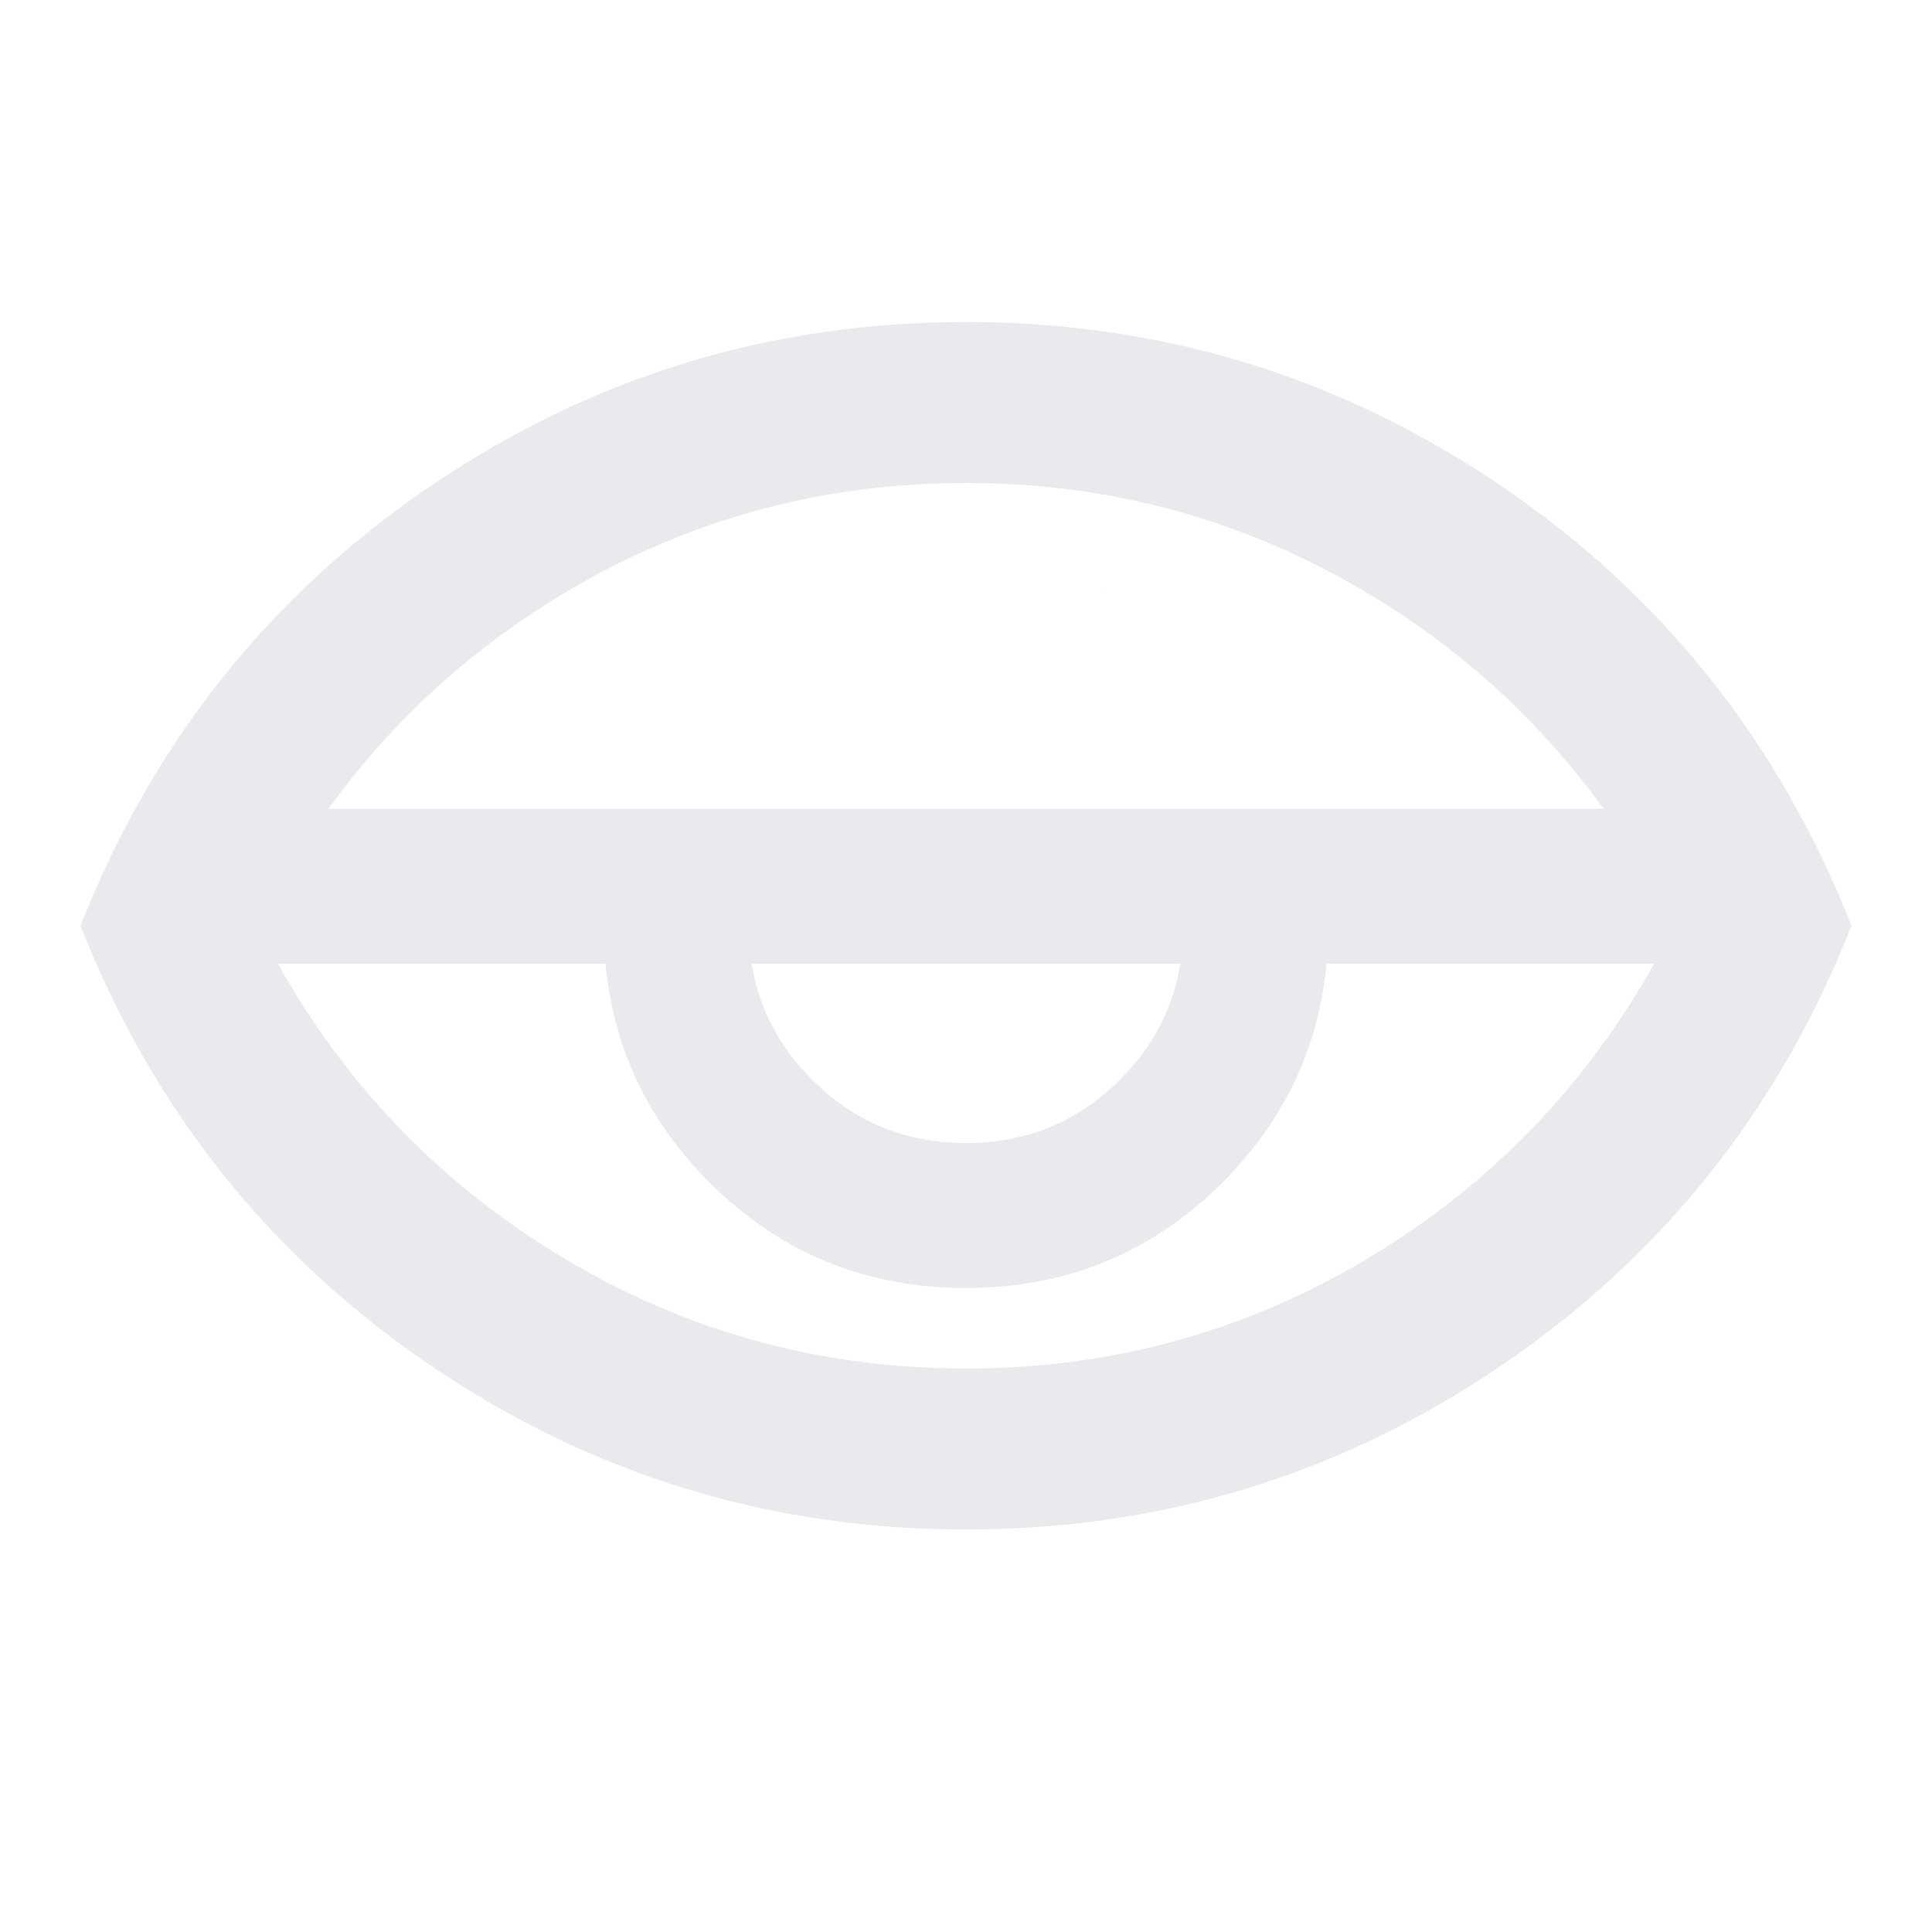 <svg xmlns="http://www.w3.org/2000/svg" height="24px" viewBox="0 -960 960 960" width="24px" fill="#e8eaed"><path d="m300.47-510.94c-0.192 3.625-0.469 7.23-0.469 10.938 0 50 17.5 92.5 52.5 127.5s77.5 52.5 127.5 52.5 92.5-17.5 127.5-52.5 52.5-77.5 52.5-127.5c0-3.708-0.276-7.312-0.469-10.938h-72.031c0.324 3.585 0.469 7.214 0.469 10.938 0 30-10.484 55.484-31.484 76.484-21 21-46.484 31.484-76.484 31.484s-55.484-10.484-76.484-31.484-31.484-46.484-31.484-76.484c0-3.723 0.145-7.353 0.469-10.938h-72.031z"/><path d="m557.89-662.89c-23.563-11.295 0 0 0 0z"/><path d="m659.53-510.94c-11.329-213.39 0 0 0 0z"/><path d="m480-800c-97.333 0-186.02 27.151-266.02 81.484-80 54.333-137.98 127.18-173.98 218.52 36 91.333 93.984 164.18 173.98 218.52 80 54.333 168.68 81.484 266.02 81.484s186.02-27.151 266.02-81.484c80-54.333 137.98-127.18 173.98-218.52-36-91.333-93.984-164.18-173.98-218.52-80-54.333-168.68-81.484-266.02-81.484zm0 80c73.702 0 141.46 19.142 203.36 57.109h0.156v0.078c1.32 0.81 2.67 1.516 3.984 2.344 43.589 27.445 79.901 61.664 109.3 102.34h-633.59c29.396-40.68 65.708-74.899 109.3-102.34 63-39.667 132.17-59.531 207.5-59.531zm-341.88 238.91h683.75c-32.712 58.458-77.427 105.71-134.38 141.56-63 39.667-132.17 59.531-207.5 59.531s-144.5-19.865-207.5-59.531c-56.948-35.856-101.66-83.104-134.38-141.56z"/></svg>
